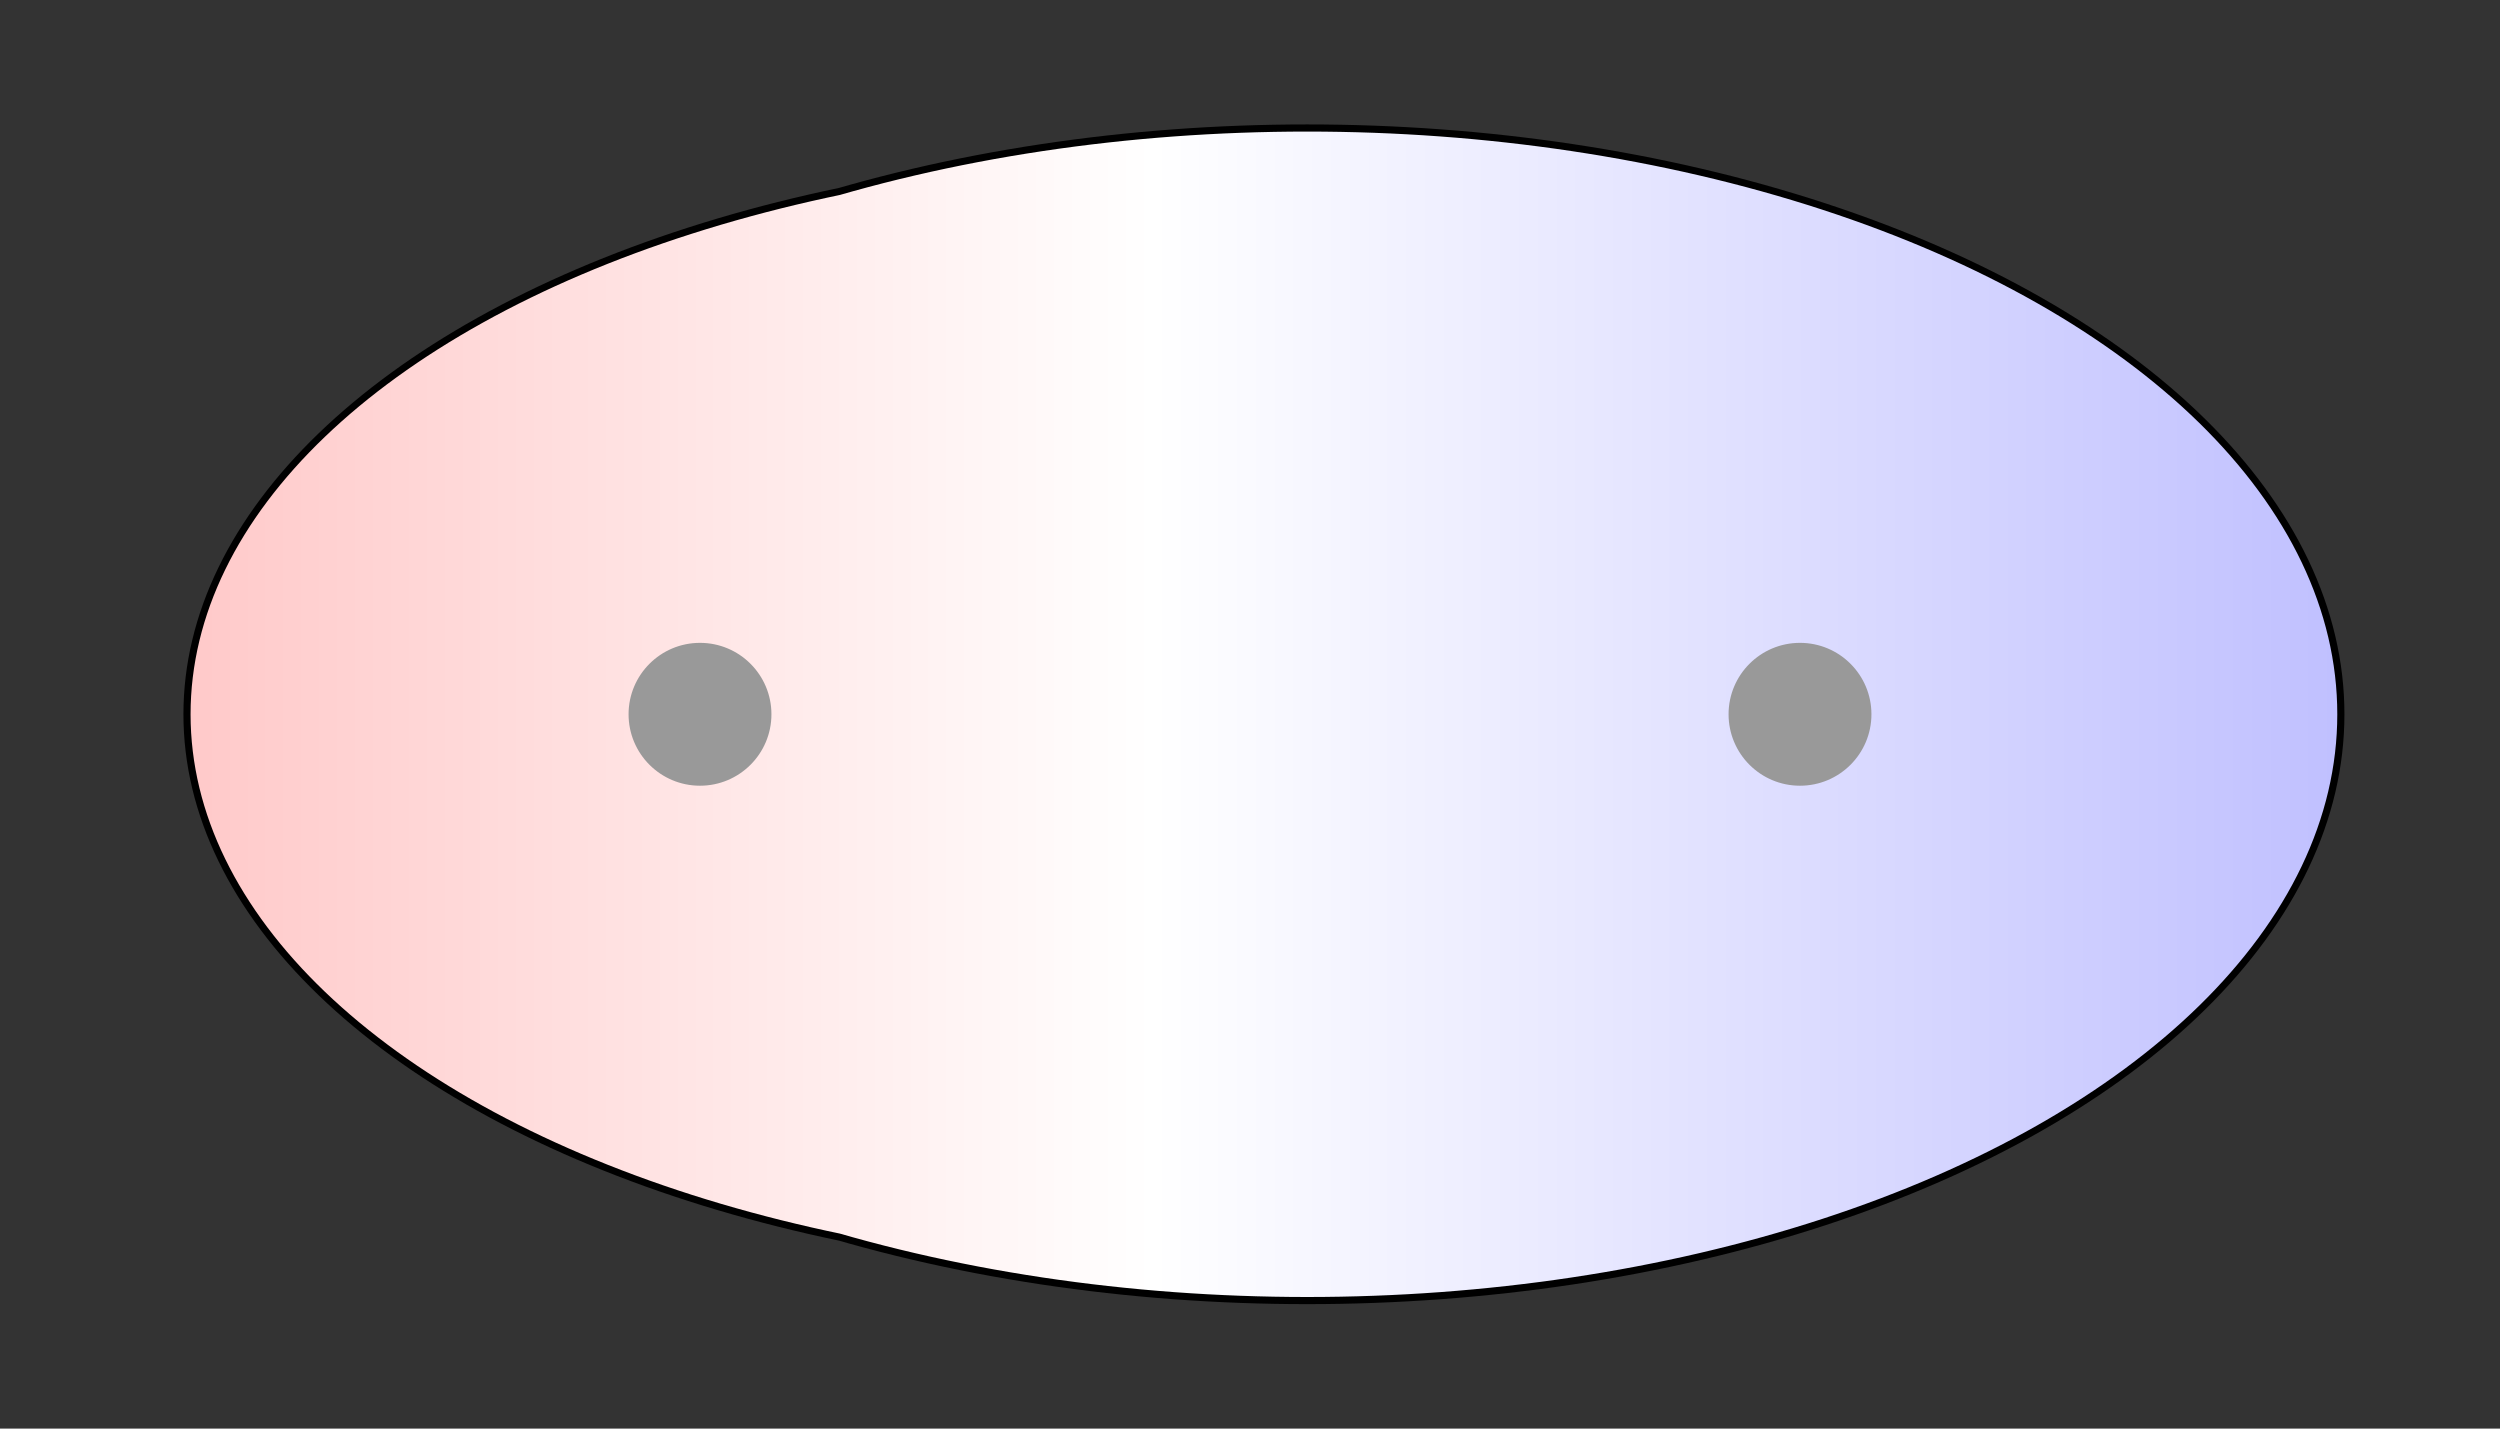 <svg width="175" height="100" xmlns="http://www.w3.org/2000/svg" xmlns:xlink="http://www.w3.org/1999/xlink">
  <rect width="100%" height="100%" fill="#333333" stroke="none"/>
  <g>
    <title>Charges</title>
    <defs>
      <linearGradient id="grad1" y2="0" x2="100%" y1="0" x1="0%">
        <stop stop-color="rgb(255,0,0)" offset="0%"/>
        <stop stop-color="rgb(255,255,255)" offset="48.81%"/>
        <stop stop-color="rgb(0,0,255)" offset="100%"/>
      </linearGradient>
      <linearGradient id="grad2" y2="0" x2="100%" y1="0" x1="0%">
        <stop stop-color="rgb(0,0,255)" offset="0%"/>
        <stop stop-color="rgb(255,255,255)" offset="48.81%"/>
        <stop stop-color="rgb(255,0,0)" offset="100%"/>
      </linearGradient>
      <clipPath id="field">
        <ellipse id="field_1" ry="38.84" rx="70.16" cy="50" cx="83.50" stroke="#000000"/>
        <ellipse id="field_2" ry="40.79" rx="72.11" cy="50" cx="91.50" stroke="#000000"/>
      </clipPath>
      <clipPath id="field_outline">
        <ellipse id="field_1_outline" ry="39.34" rx="70.66" cy="50" cx="83.50" stroke="#000000"/>
        <ellipse id="field_2_outline" ry="41.29" rx="72.61" cy="50" cx="91.50" stroke="#000000"/>
      </clipPath>
    </defs>
    <rect id="bg_field_outline" x="-259.68" y="0" width="696.32" height="100" clip-path="url(#field_outline)" fill="#000000"/>
    <rect id="bg_gradient" x="-259.68" y="0" width="696.32" height="100" clip-path="url(#field)" fill="url(#grad1)"/>
    <ellipse id="atom_1" ry="5" rx="5" cy="50" cx="49" fill="#999999"/>
    <ellipse id="atom_2" ry="5" rx="5" cy="50" cx="126" fill="#999999"/>
  </g>
</svg>
